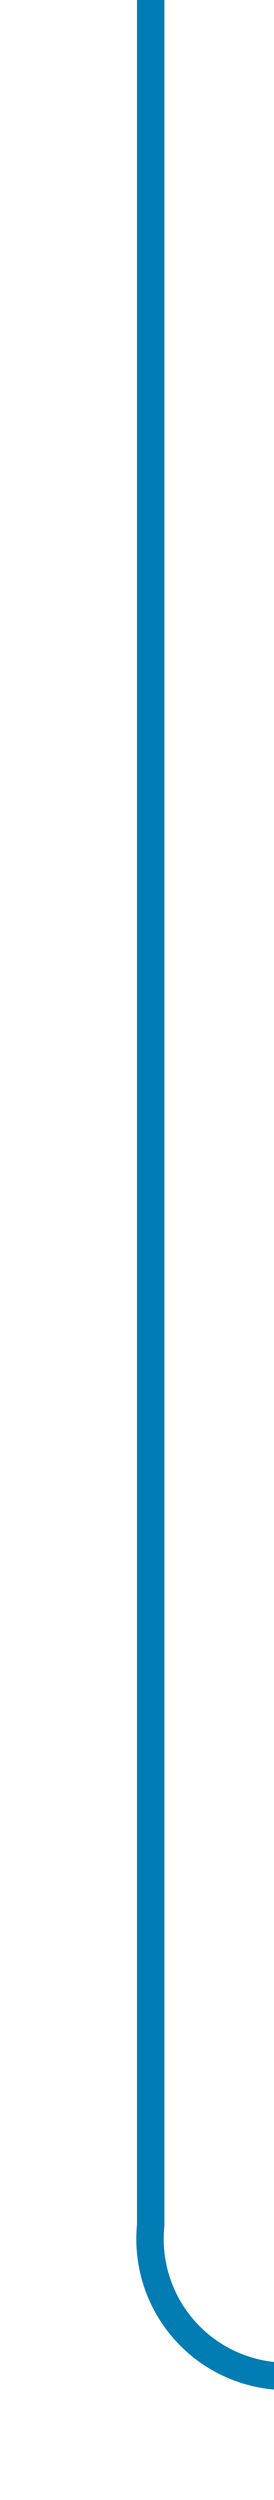 ﻿<?xml version="1.0" encoding="utf-8"?>
<svg version="1.1" xmlns:xlink="http://www.w3.org/1999/xlink" width="10px" height="91px" preserveAspectRatio="xMidYMin meet" viewBox="982 1223  8 91" xmlns="http://www.w3.org/2000/svg">
  <path d="M 986.5 1223  L 986.5 1304  A 5 5 0 0 0 991.5 1309.5 L 1082 1309.5  A 5 5 0 0 1 1087.5 1314.5 L 1087.5 1391  " stroke-width="1" stroke="#027db4" fill="none" />
  <path d="M 1081.2 1390  L 1087.5 1396  L 1093.8 1390  L 1081.2 1390  Z " fill-rule="nonzero" fill="#027db4" stroke="none" />
</svg>
